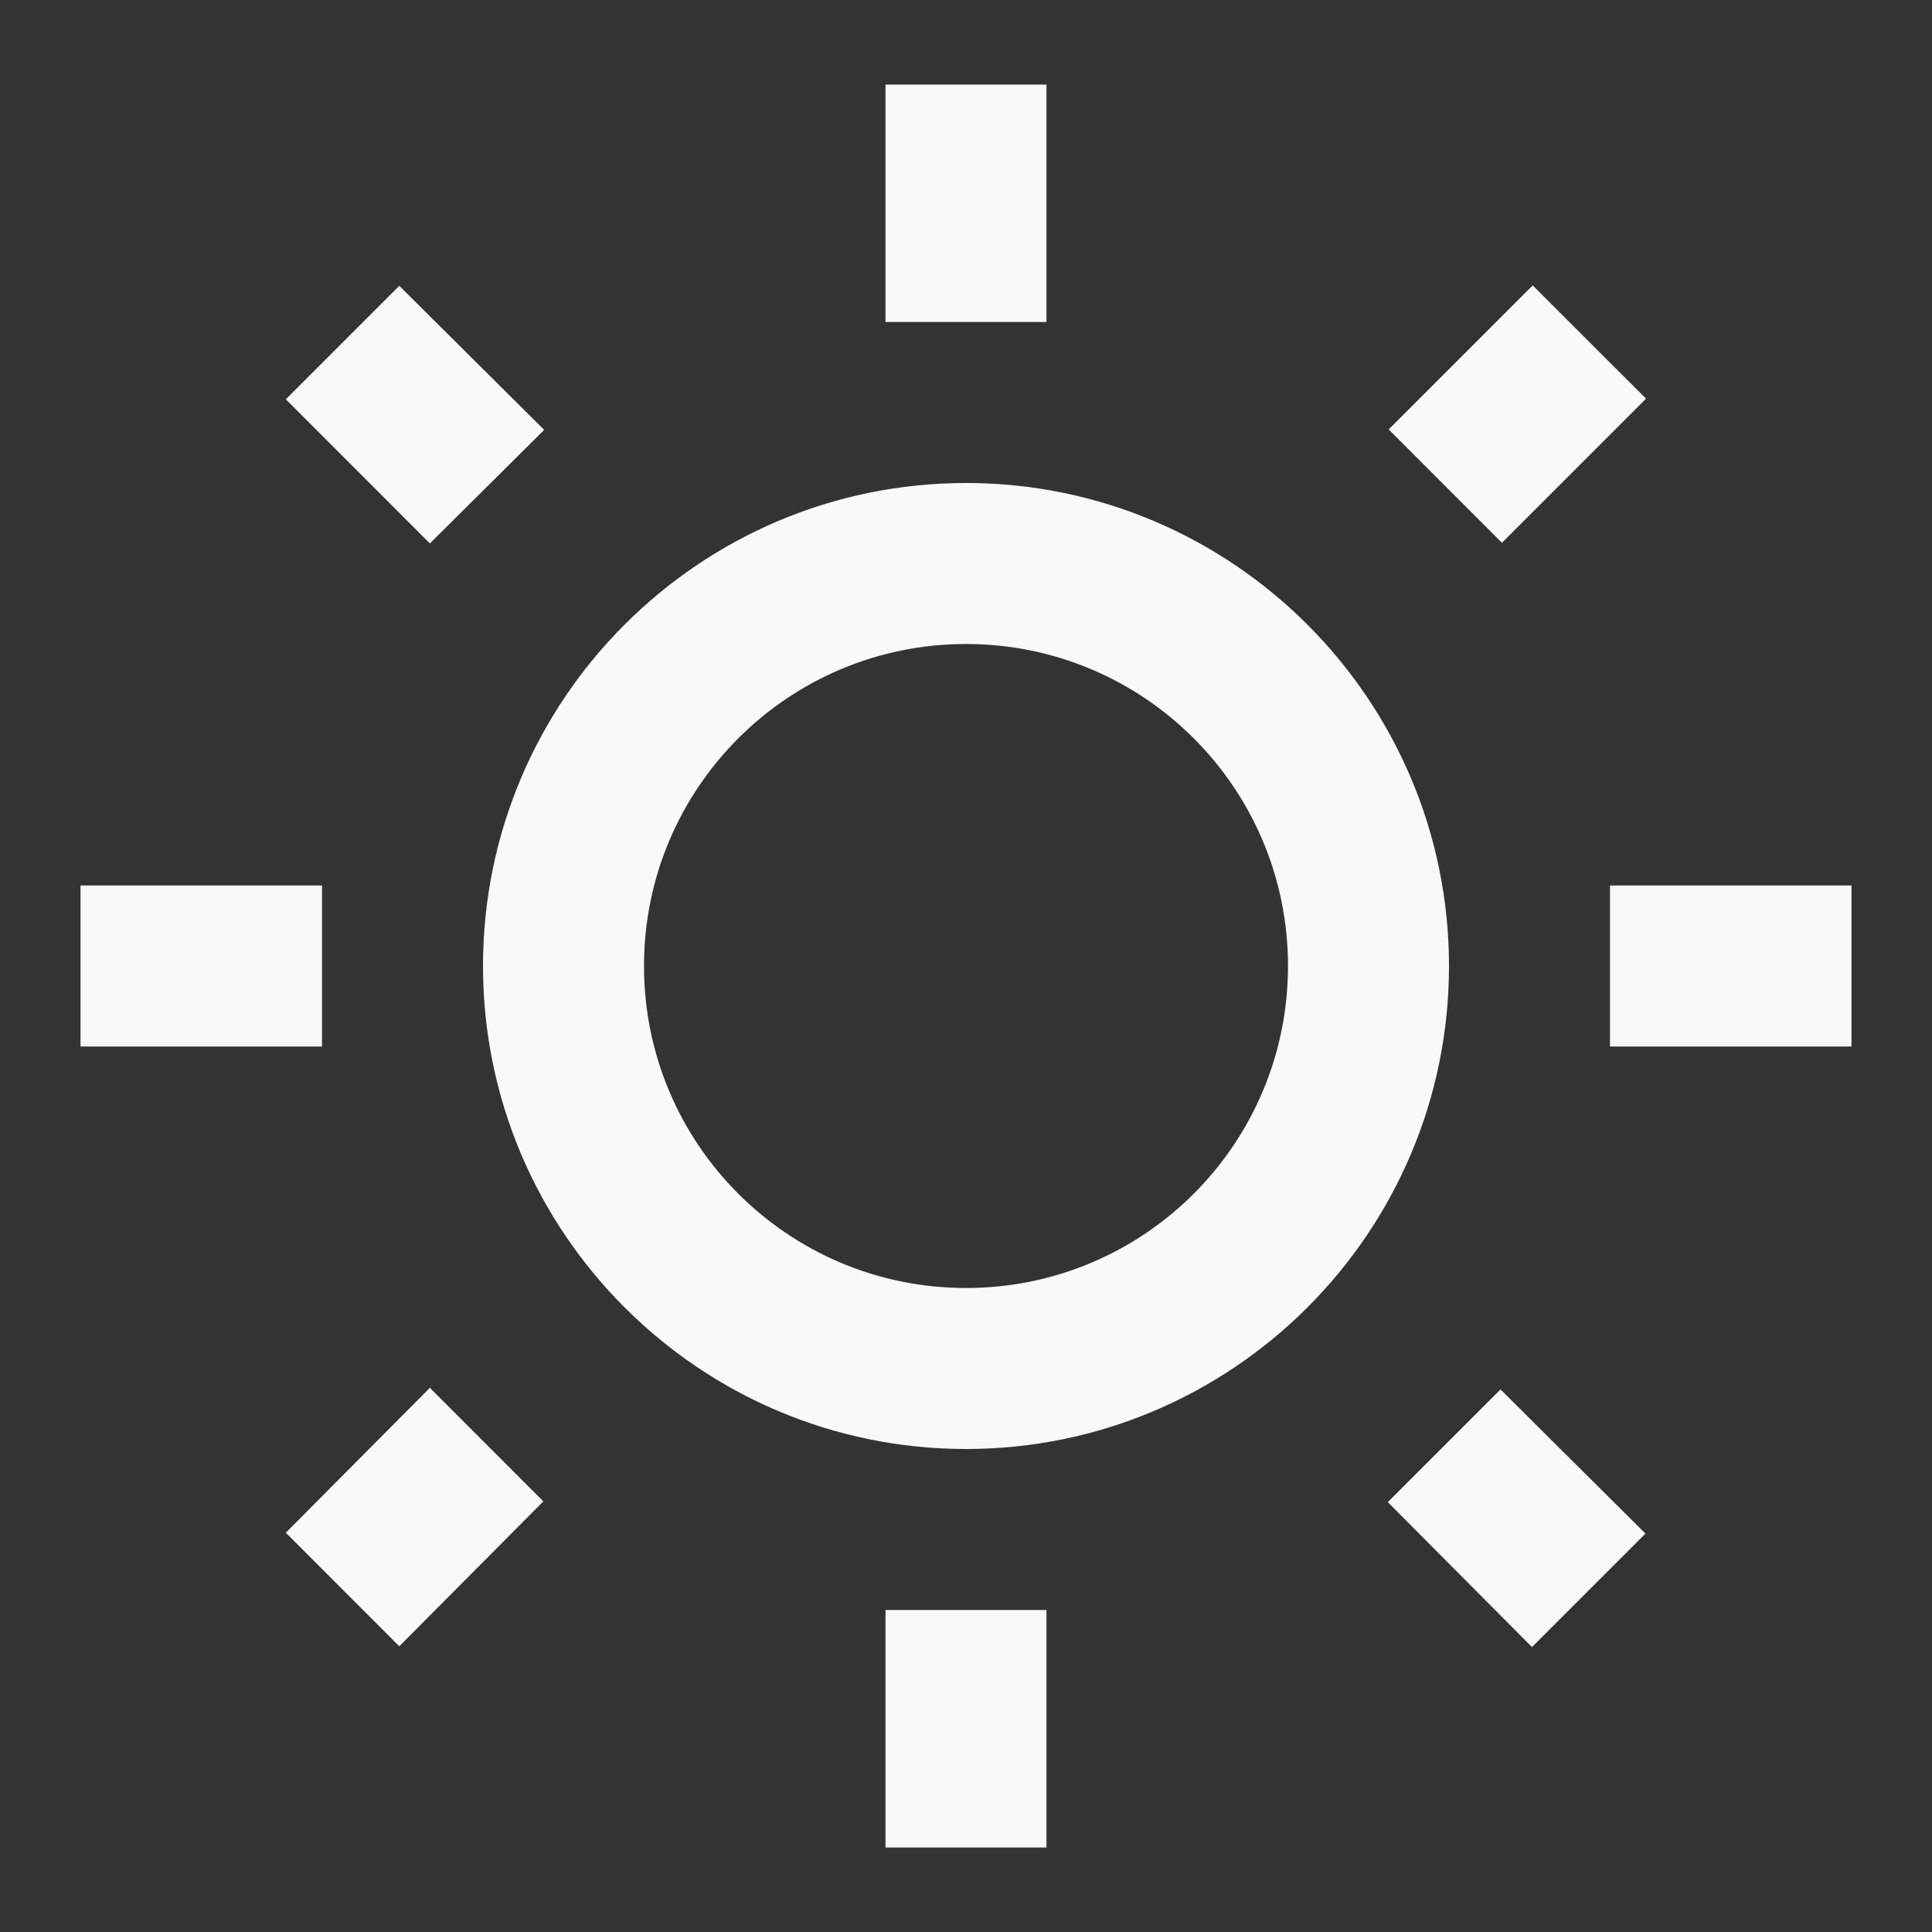 <svg width="18" height="18" viewBox="0 0 18 18" fill="none" xmlns="http://www.w3.org/2000/svg">
<rect x="0" y="0" width="18" height="18" fill="#333333" stroke="none"/>
<g clip-path="url(#clip0_45_54)">
<path d="M5.07 4.005L3.72 2.663L2.663 3.72L4.005 5.063L5.07 4.005ZM0.75 8.25H3V9.75H0.75V8.25ZM8.25 0.788H9.75V3H8.25V0.788ZM14.28 2.659L15.336 3.714L13.993 5.057L12.938 4.001L14.28 2.659ZM12.93 13.995L14.273 15.345L15.33 14.288L13.98 12.945L12.93 13.995ZM15 8.25H17.25V9.75H15V8.25ZM9 4.5C6.518 4.5 4.5 6.518 4.5 9C4.5 11.483 6.518 13.5 9 13.5C11.482 13.5 13.5 11.483 13.5 9C13.5 6.518 11.482 4.5 9 4.5ZM9 12C7.343 12 6 10.658 6 9C6 7.343 7.343 6 9 6C10.658 6 12 7.343 12 9C12 10.658 10.658 12 9 12ZM8.25 15H9.75V17.213H8.25V15ZM2.663 14.28L3.72 15.338L5.062 13.988L4.005 12.93L2.663 14.28Z" fill="#F8F9F9"/>
</g>
<defs>
<clipPath id="clip0_45_54">
<rect width="18" height="18" fill="white"/>
</clipPath>
</defs>
</svg>

